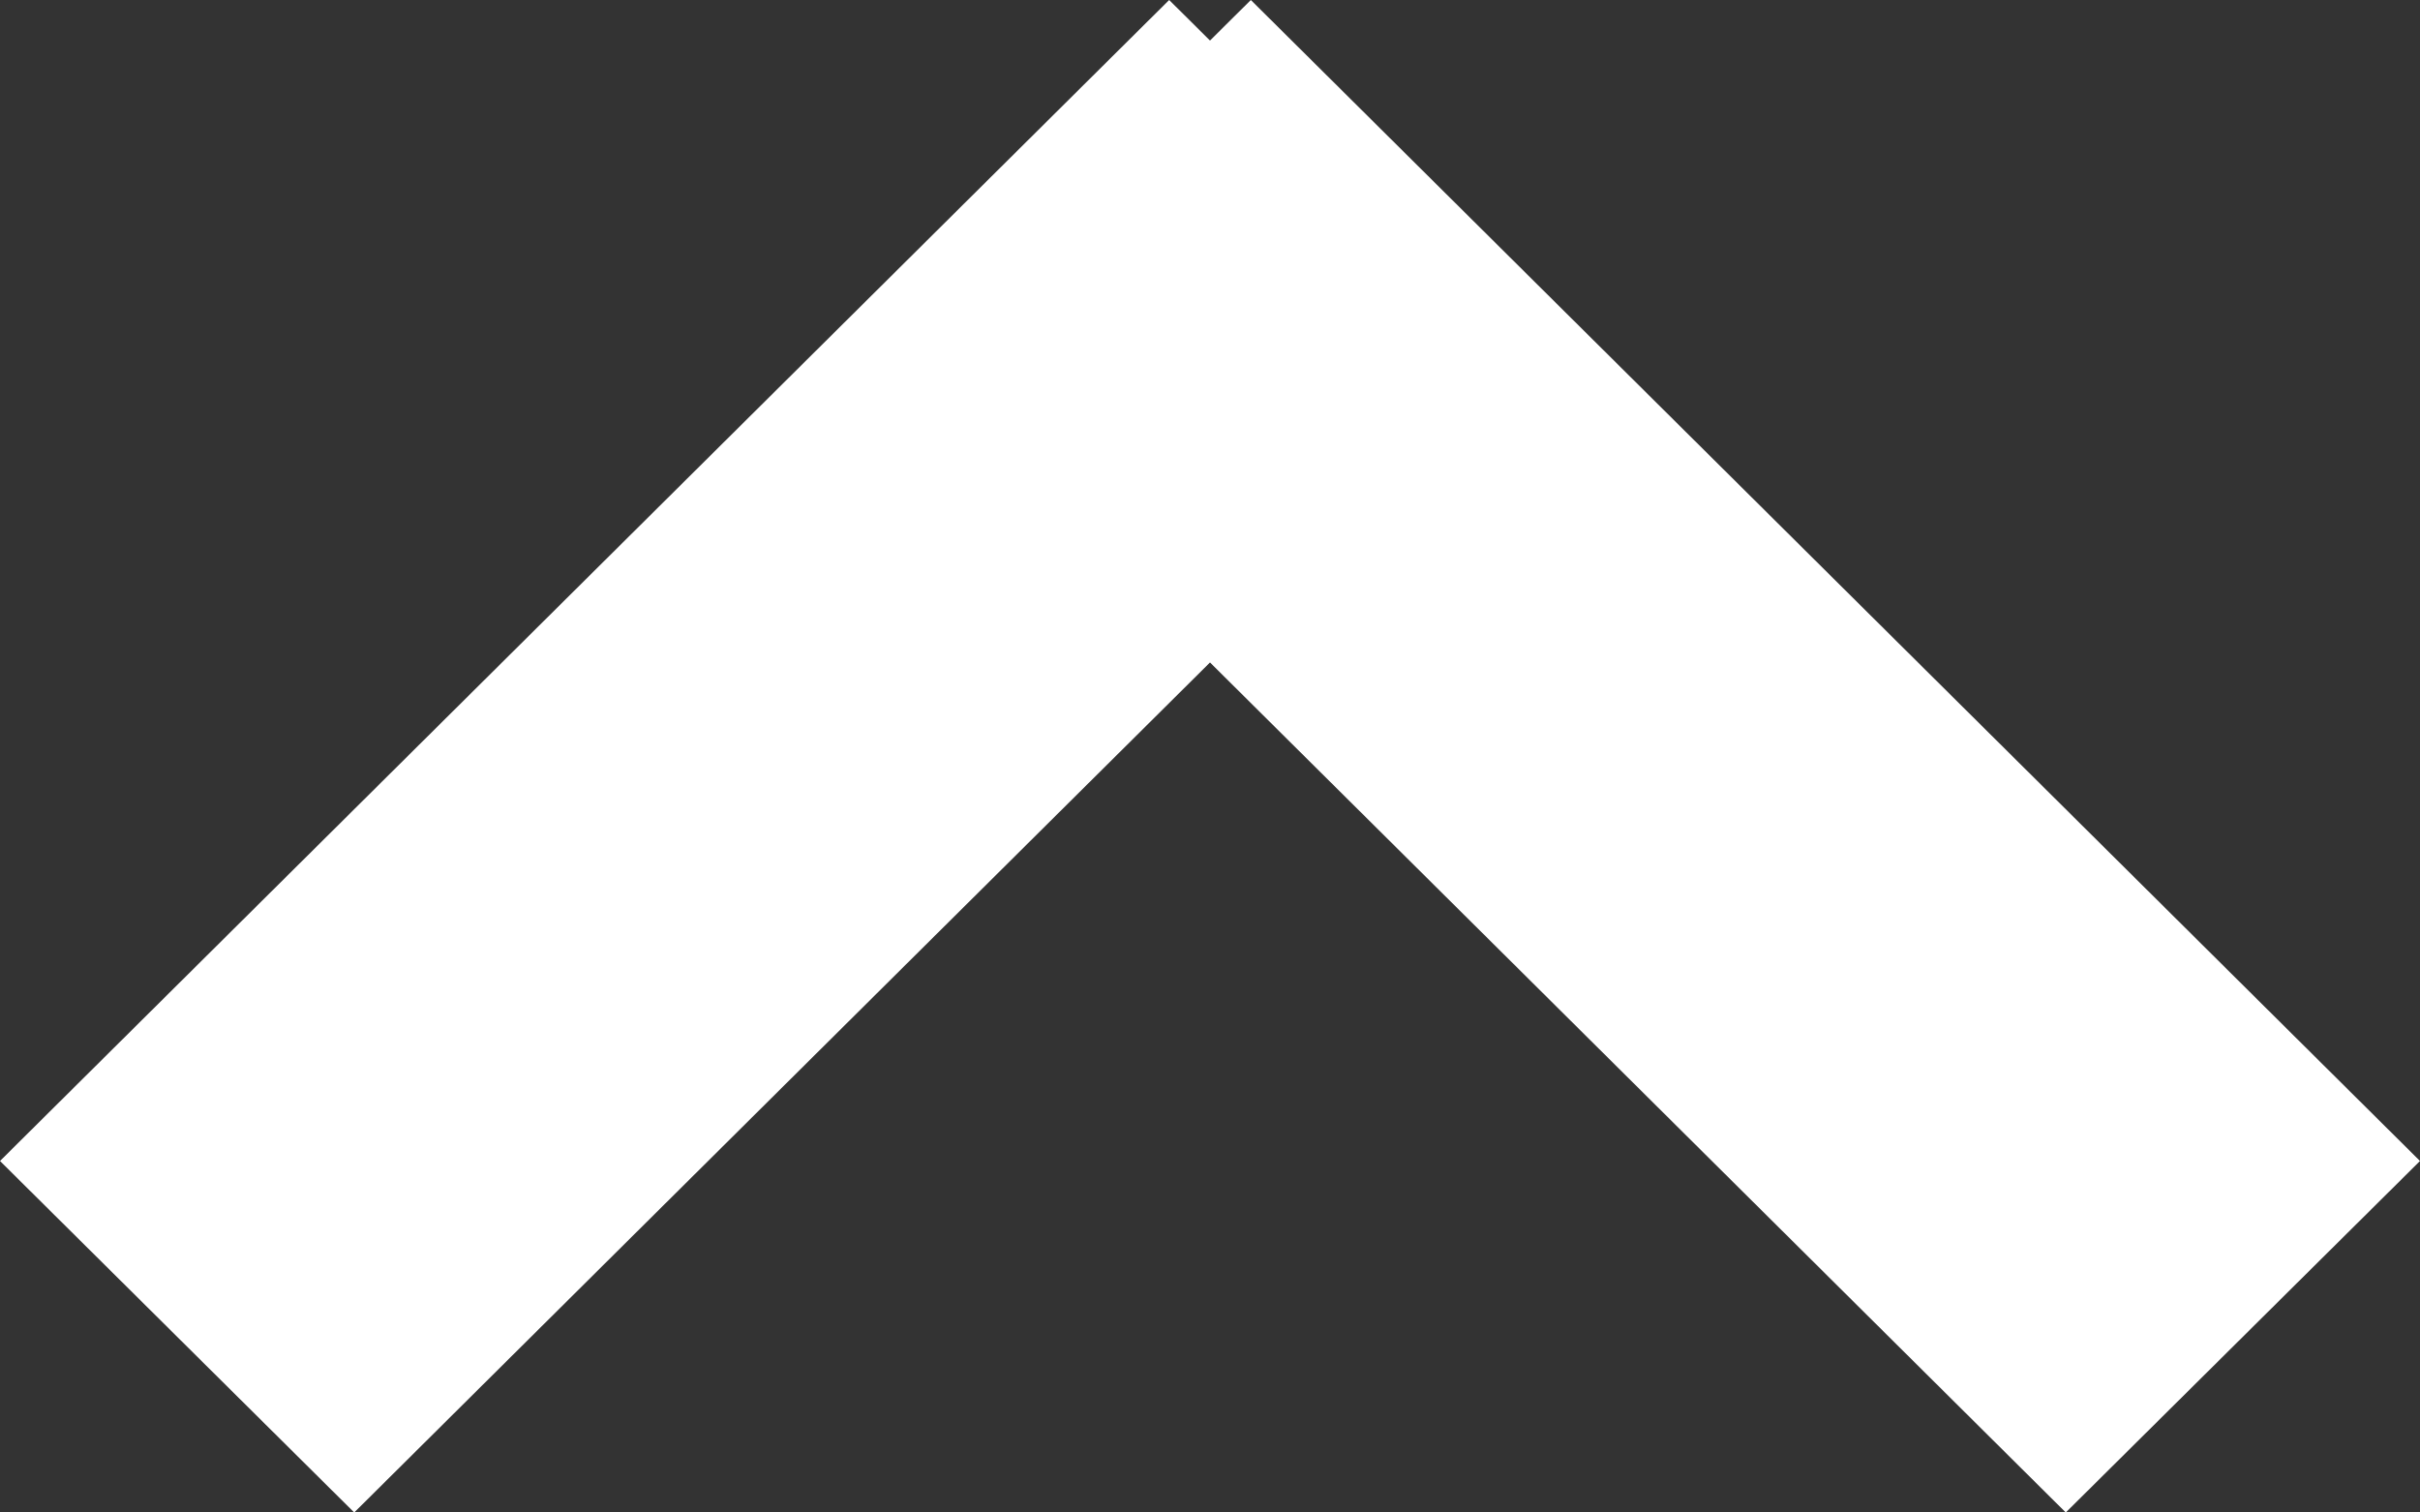 <svg width="8" height="5" viewBox="0 0 8 5" fill="none" xmlns="http://www.w3.org/2000/svg">
<rect x="0" y="0" width="8" height="5" fill="#333333" stroke="none"/>
<path fill-rule="evenodd" clip-rule="evenodd" d="M1.171 5L0 3.838L3.865 0L4 0.134L4.135 0L8 3.838L6.829 5L4 2.19L1.171 5Z" fill="white"/>
</svg>
